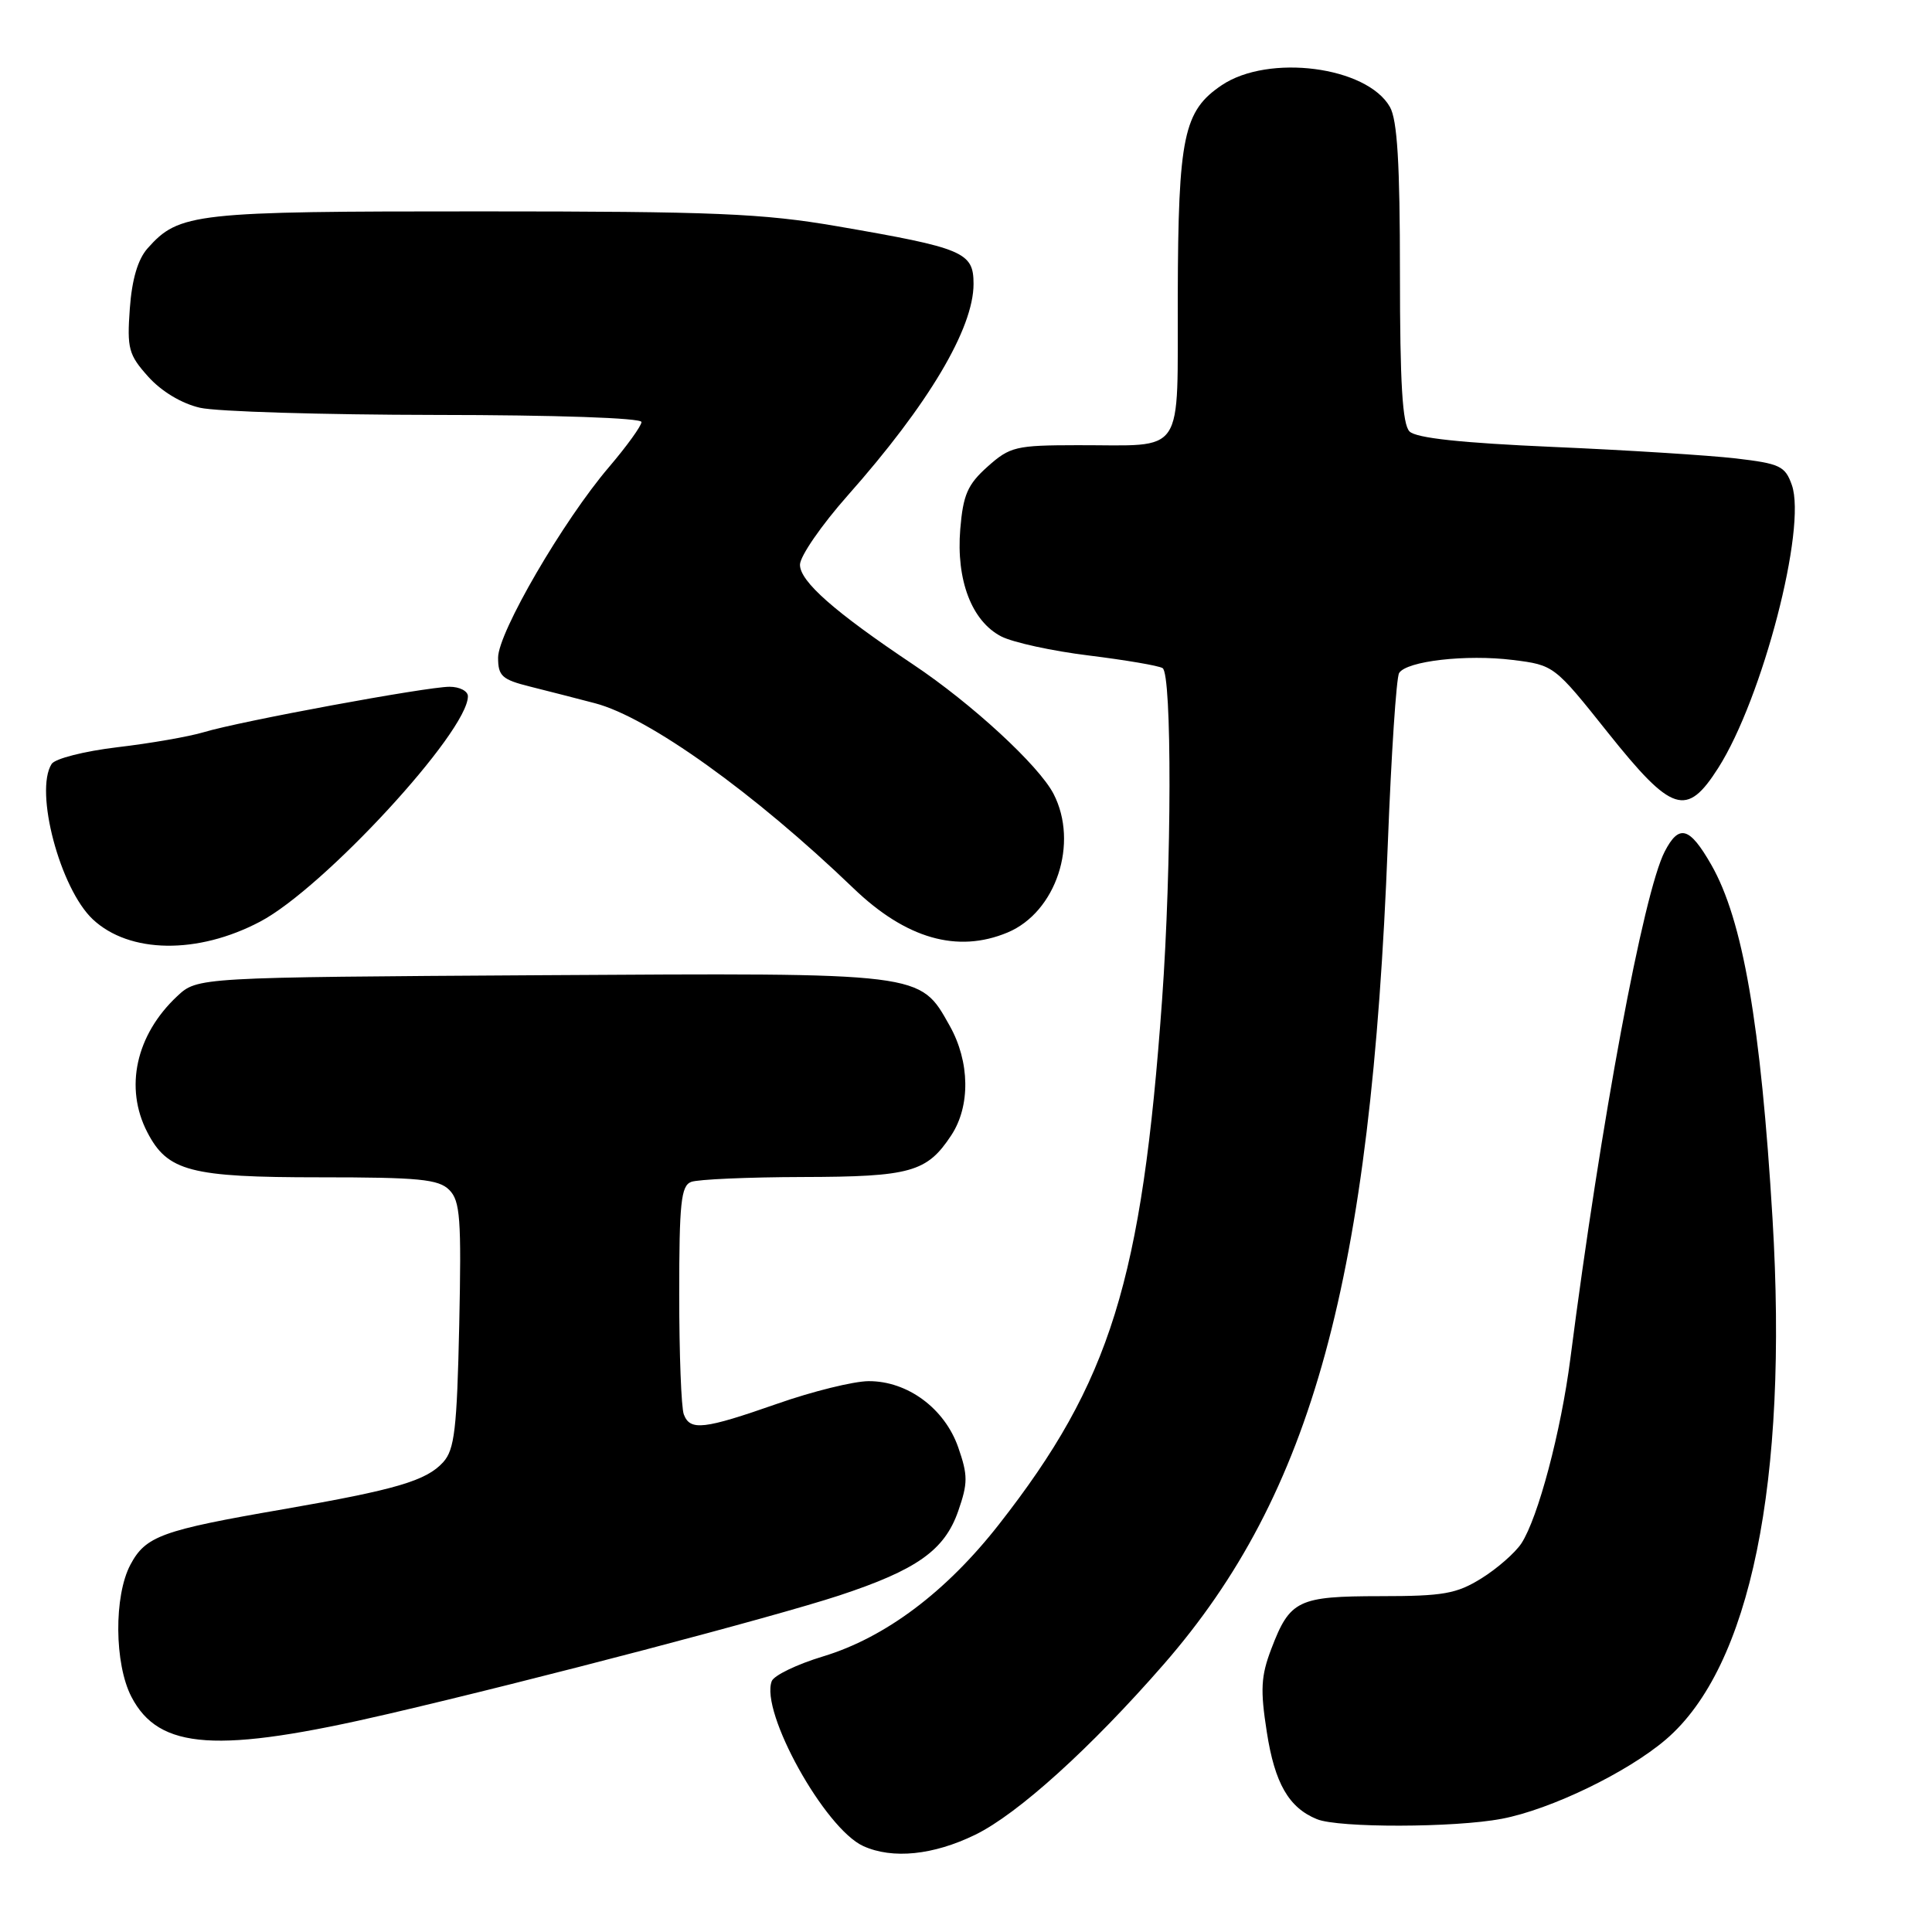 <?xml version="1.0" encoding="UTF-8" standalone="no"?>
<!DOCTYPE svg PUBLIC "-//W3C//DTD SVG 1.1//EN" "http://www.w3.org/Graphics/SVG/1.1/DTD/svg11.dtd" >
<svg xmlns="http://www.w3.org/2000/svg" xmlns:xlink="http://www.w3.org/1999/xlink" version="1.1" viewBox="0 0 256 256">
 <g >
 <path fill="currentColor"
d=" M 129.23 243.11 C 134.87 240.36 144.53 231.62 154.20 220.53 C 173.90 197.93 181.66 169.51 183.89 111.88 C 184.35 99.98 185.02 89.77 185.39 89.18 C 186.37 87.59 194.28 86.68 200.47 87.45 C 205.91 88.13 205.96 88.17 213.05 97.07 C 221.56 107.73 223.48 108.35 227.68 101.75 C 233.54 92.54 239.42 69.93 237.43 64.27 C 236.54 61.75 235.86 61.43 229.98 60.74 C 226.41 60.33 215.52 59.64 205.77 59.22 C 193.64 58.69 187.65 58.05 186.77 57.17 C 185.83 56.23 185.50 50.82 185.50 36.20 C 185.50 21.64 185.15 15.89 184.17 14.17 C 181.11 8.80 168.10 7.12 161.90 11.28 C 156.83 14.69 156.12 18.06 156.06 39.13 C 155.99 60.84 157.25 58.96 142.77 58.99 C 134.60 59.00 133.83 59.18 130.86 61.83 C 128.21 64.20 127.62 65.55 127.24 70.11 C 126.68 76.87 128.76 82.31 132.67 84.33 C 134.23 85.13 139.46 86.27 144.30 86.86 C 149.13 87.46 153.52 88.20 154.05 88.53 C 155.30 89.30 155.26 114.71 153.98 132.50 C 151.31 169.69 147.14 183.12 132.39 201.96 C 125.38 210.93 117.32 216.98 109.07 219.48 C 105.62 220.52 102.55 222.00 102.26 222.76 C 100.70 226.83 109.30 242.32 114.40 244.62 C 118.27 246.37 123.68 245.82 129.23 243.11 Z  M 198.99 241.00 C 205.47 239.77 215.63 234.86 220.74 230.49 C 231.94 220.90 236.96 196.40 234.87 161.50 C 233.32 135.67 230.93 121.88 226.75 114.58 C 223.87 109.55 222.48 109.16 220.58 112.84 C 217.76 118.30 212.12 148.62 208.08 180.03 C 206.84 189.68 203.80 201.13 201.59 204.51 C 200.77 205.75 198.39 207.84 196.30 209.14 C 193.00 211.19 191.25 211.50 182.90 211.50 C 171.98 211.51 170.92 212.02 168.46 218.47 C 167.08 222.08 166.98 223.89 167.86 229.51 C 168.91 236.30 170.77 239.53 174.50 241.05 C 177.34 242.22 192.75 242.19 198.99 241.00 Z  M 51.50 227.09 C 70.91 222.57 102.46 214.28 111.20 211.41 C 121.50 208.01 125.16 205.42 126.97 200.22 C 128.26 196.51 128.26 195.49 126.97 191.78 C 125.17 186.63 120.26 182.99 115.10 183.01 C 113.12 183.02 107.67 184.36 103.00 186.00 C 93.25 189.41 91.45 189.62 90.61 187.42 C 90.27 186.55 90.00 179.40 90.00 171.53 C 90.00 159.40 90.24 157.12 91.58 156.61 C 92.45 156.27 99.09 155.98 106.33 155.96 C 120.67 155.93 122.83 155.32 126.05 150.43 C 128.60 146.56 128.52 140.69 125.84 135.92 C 121.84 128.81 122.60 128.91 71.62 129.22 C 26.16 129.50 26.16 129.50 23.48 132.00 C 18.01 137.12 16.46 144.13 19.52 150.03 C 22.20 155.21 25.21 156.00 42.38 156.00 C 55.51 156.00 58.11 156.25 59.53 157.67 C 60.98 159.13 61.15 161.44 60.85 175.57 C 60.55 189.35 60.23 192.08 58.73 193.74 C 56.50 196.21 52.48 197.39 37.50 199.99 C 21.41 202.77 19.30 203.54 17.28 207.33 C 15.08 211.47 15.15 220.47 17.41 224.83 C 21.06 231.87 28.77 232.39 51.50 227.09 Z  M 34.47 122.12 C 42.89 117.69 62.00 96.96 62.00 92.26 C 62.00 91.57 60.90 91.00 59.57 91.00 C 56.54 91.00 31.74 95.58 27.00 97.02 C 25.07 97.60 19.93 98.50 15.57 99.01 C 11.20 99.53 7.28 100.52 6.84 101.23 C 4.54 104.85 7.96 117.73 12.29 121.81 C 17.14 126.36 26.19 126.49 34.47 122.12 Z  M 133.51 123.56 C 139.94 120.87 142.97 111.72 139.60 105.19 C 137.65 101.43 128.77 93.24 121.00 88.05 C 110.58 81.08 106.00 77.05 106.00 74.83 C 106.00 73.71 108.85 69.58 112.33 65.65 C 123.02 53.59 129.00 43.53 129.00 37.62 C 129.00 33.41 127.71 32.87 110.88 29.97 C 101.03 28.28 94.70 28.01 63.72 28.01 C 25.68 28.00 23.74 28.21 19.56 32.90 C 18.27 34.35 17.48 37.01 17.20 40.90 C 16.82 46.19 17.04 47.01 19.64 49.91 C 21.39 51.86 24.06 53.47 26.50 54.03 C 28.70 54.54 42.76 54.96 57.75 54.98 C 73.62 54.99 85.00 55.38 85.00 55.92 C 85.00 56.42 83.07 59.10 80.71 61.87 C 74.64 68.97 66.00 83.82 66.00 87.14 C 66.00 89.58 66.52 90.05 70.25 90.98 C 72.59 91.57 76.45 92.55 78.83 93.18 C 85.93 95.03 99.95 105.07 113.10 117.71 C 120.04 124.38 126.86 126.34 133.51 123.56 Z "/>
</g>
</svg>